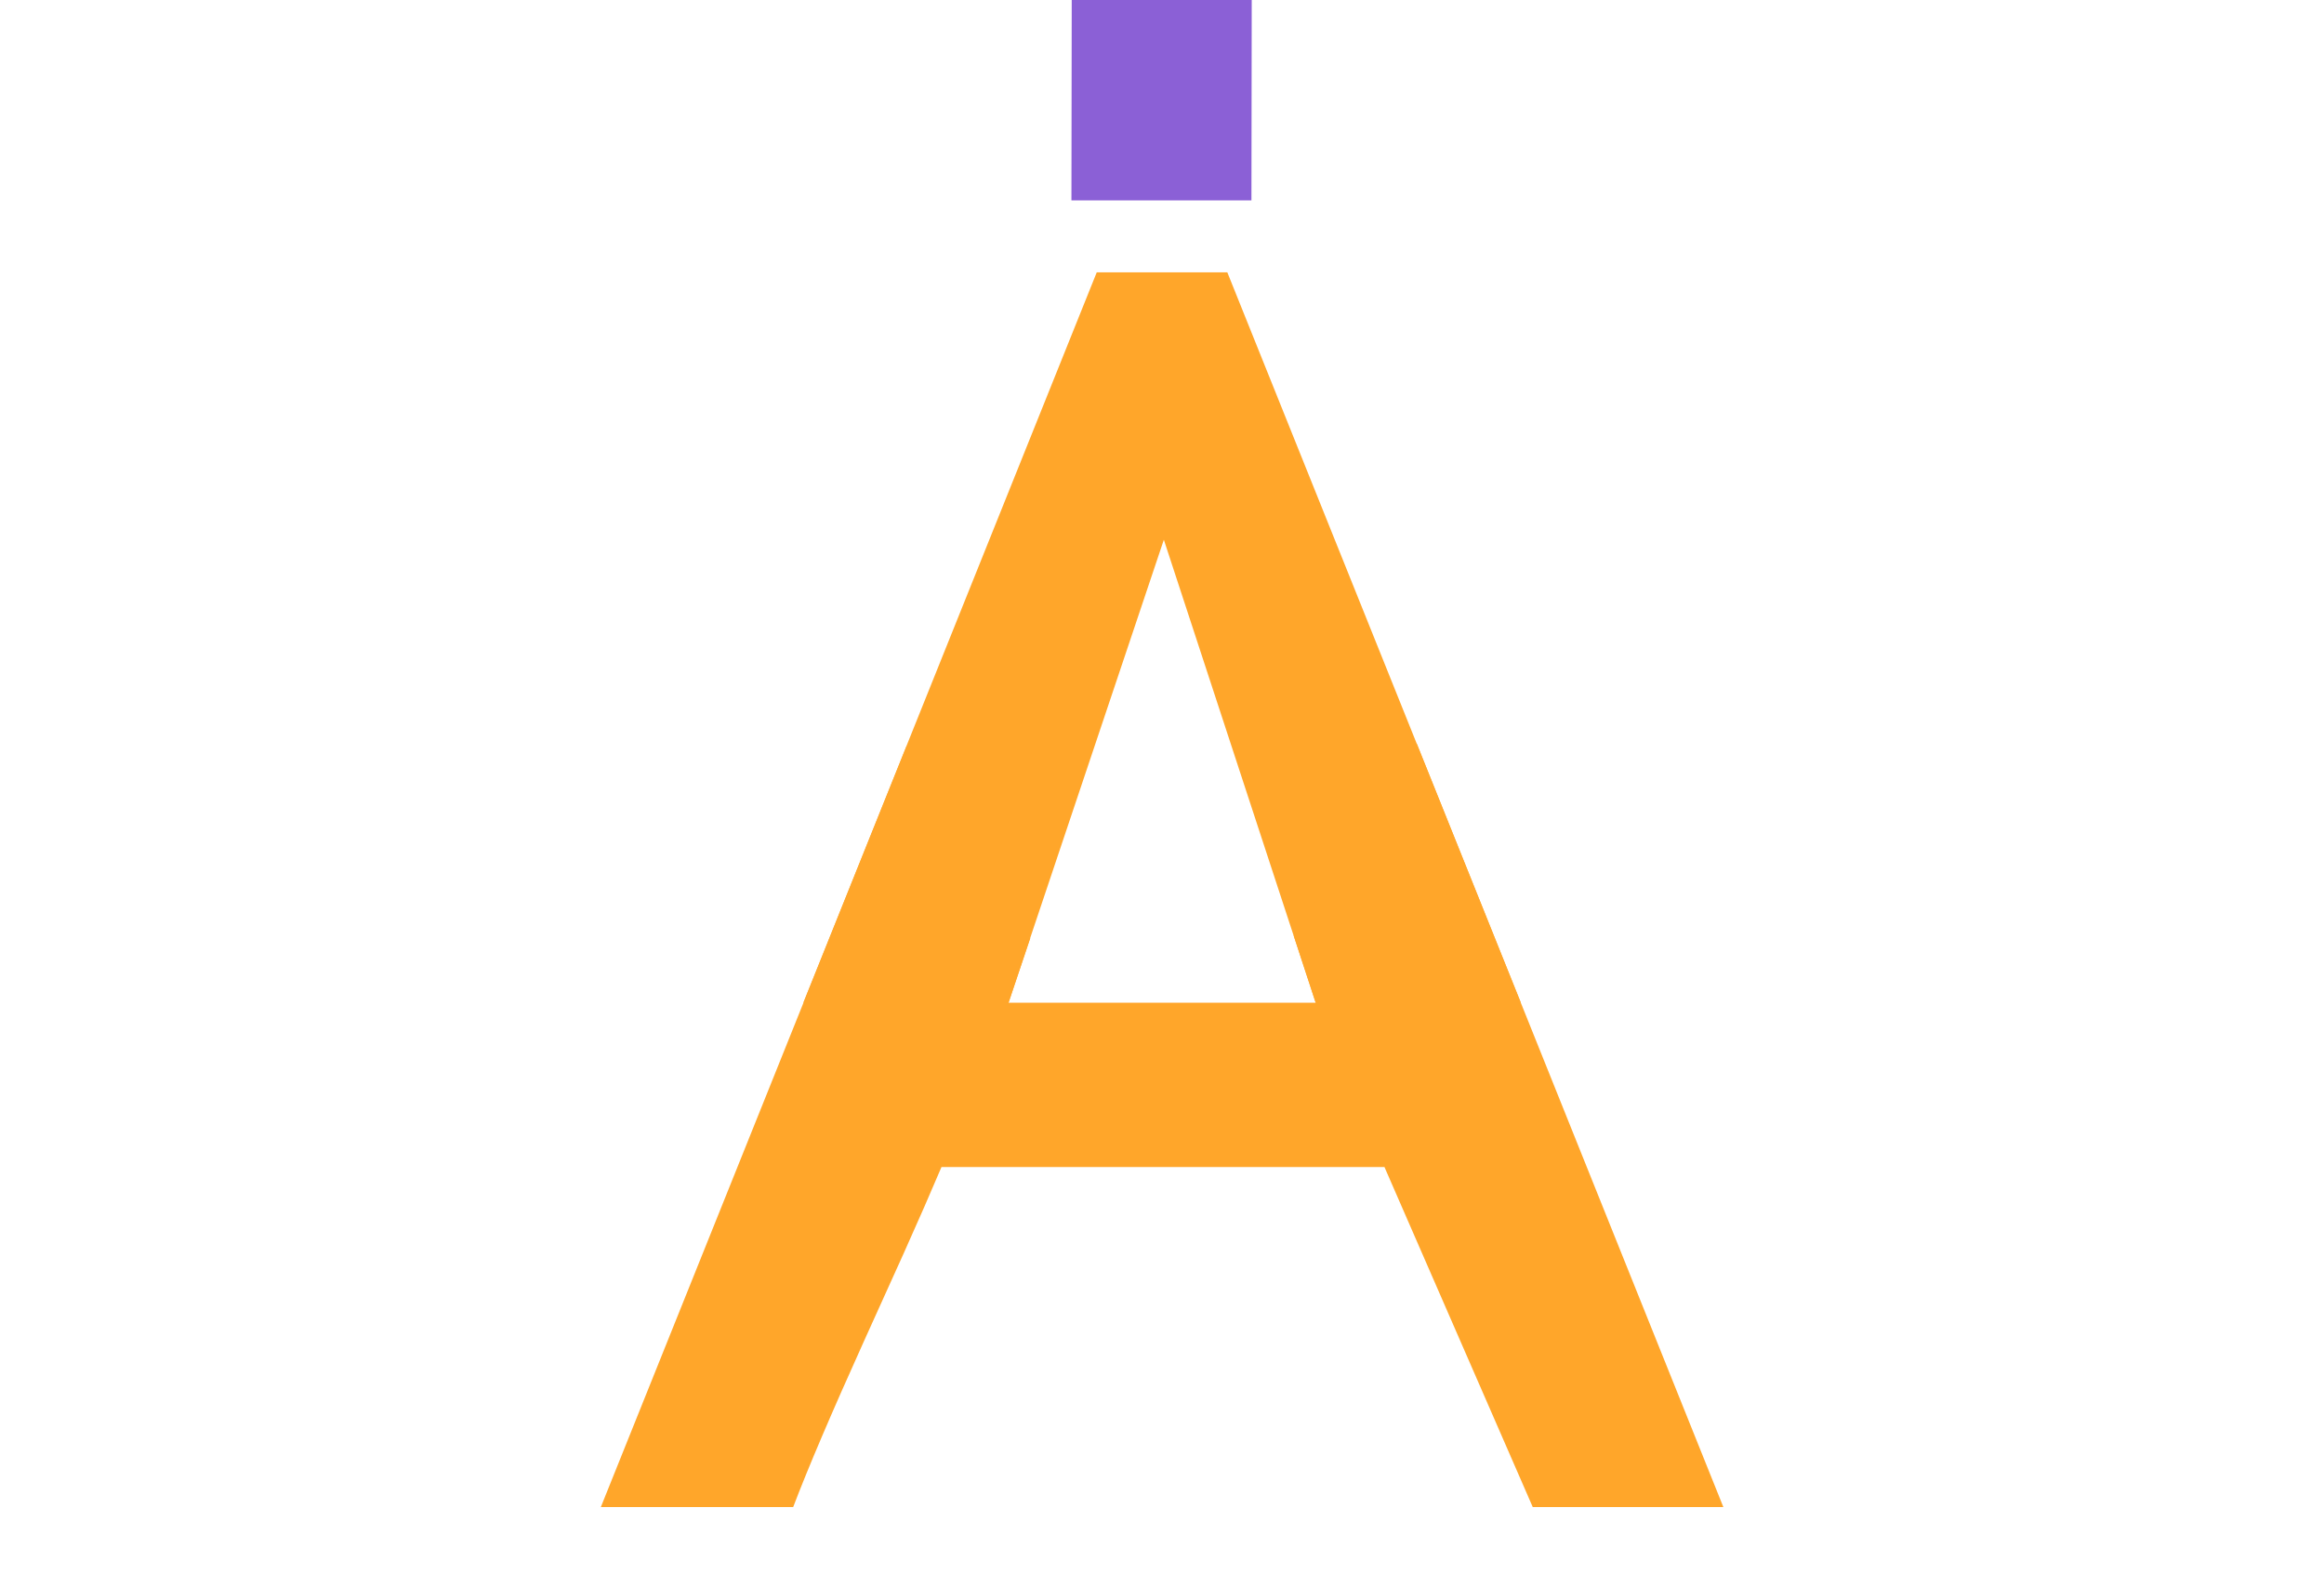 
<svg xmlns="http://www.w3.org/2000/svg" version="1.1" xmlns:xlink="http://www.w3.org/1999/xlink" preserveAspectRatio="none" x="0px" y="0px" width="1920px" height="1300px" viewBox="0 0 1920 1300">
<defs>
<g id="Tween_1_0_Layer0_0_MEMBER_0_FILL">
<path fill="#FFA62A" stroke="none" d="
M 846.2 1.7
L 669.9 1.7 273.8 987.55 550.75 987.55 760.5 362.6 965.4 987.55 1242.45 987.55 846.2 1.7 Z"/>
</g>

<g id="Symbol_1_0_Layer0_0_MEMBER_0_FILL">
<path fill="#8B60D6" stroke="none" d="
M 1225.55 0
L 756.75 731.5 283.5 0 0 0 635.25 986.4 635.25 987.5 636.25 987.5 635.25 1670 878.25 1670 879.25 987.5 878.25 987.5 878.25 986.4 1511.5 0 1225.55 0 Z"/>
</g>

<g id="Symbol_2_0_Layer0_0_FILL">
<path fill="#FFA62A" stroke="none" d="
M 550.75 987.55
L 580 900.5 413 641.2 0.3 1668.3 259.95 1668.3
Q 289.8 1589.75 355.6 1444.15 391.4 1365.3 409.1 1325.9 439.55 1258.05 460.15 1209.3
L 1058.15 1209.3 1258.35 1668.3 1515.65 1668.3 1101.9 638.15 935.7 897.05 965.4 987.55 550.75 987.55 Z"/>
</g>
</defs>

<g transform="matrix( 1, 0, 0, 1, 960,526.6) ">
<g transform="matrix( 0.612, 0, 0, 0.612, -463.9,-302.65) ">
<use xlink:href="#Tween_1_0_Layer0_0_MEMBER_0_FILL"/>
</g>
</g>

<g transform="matrix( 1, 0, 0, 1, 496.4,-856.5) ">
<g transform="matrix( 0.612, 0, 0, 0.612, 0,0) ">
<use xlink:href="#Symbol_1_0_Layer0_0_MEMBER_0_FILL"/>
</g>
</g>

<g transform="matrix( 1, 0, 0, 1, 496.4,614.45) ">
<g transform="matrix( 0.612, 0, 0, 0.612, -0.2,-390.5) ">
<use xlink:href="#Symbol_2_0_Layer0_0_FILL"/>
</g>
</g>
</svg>
